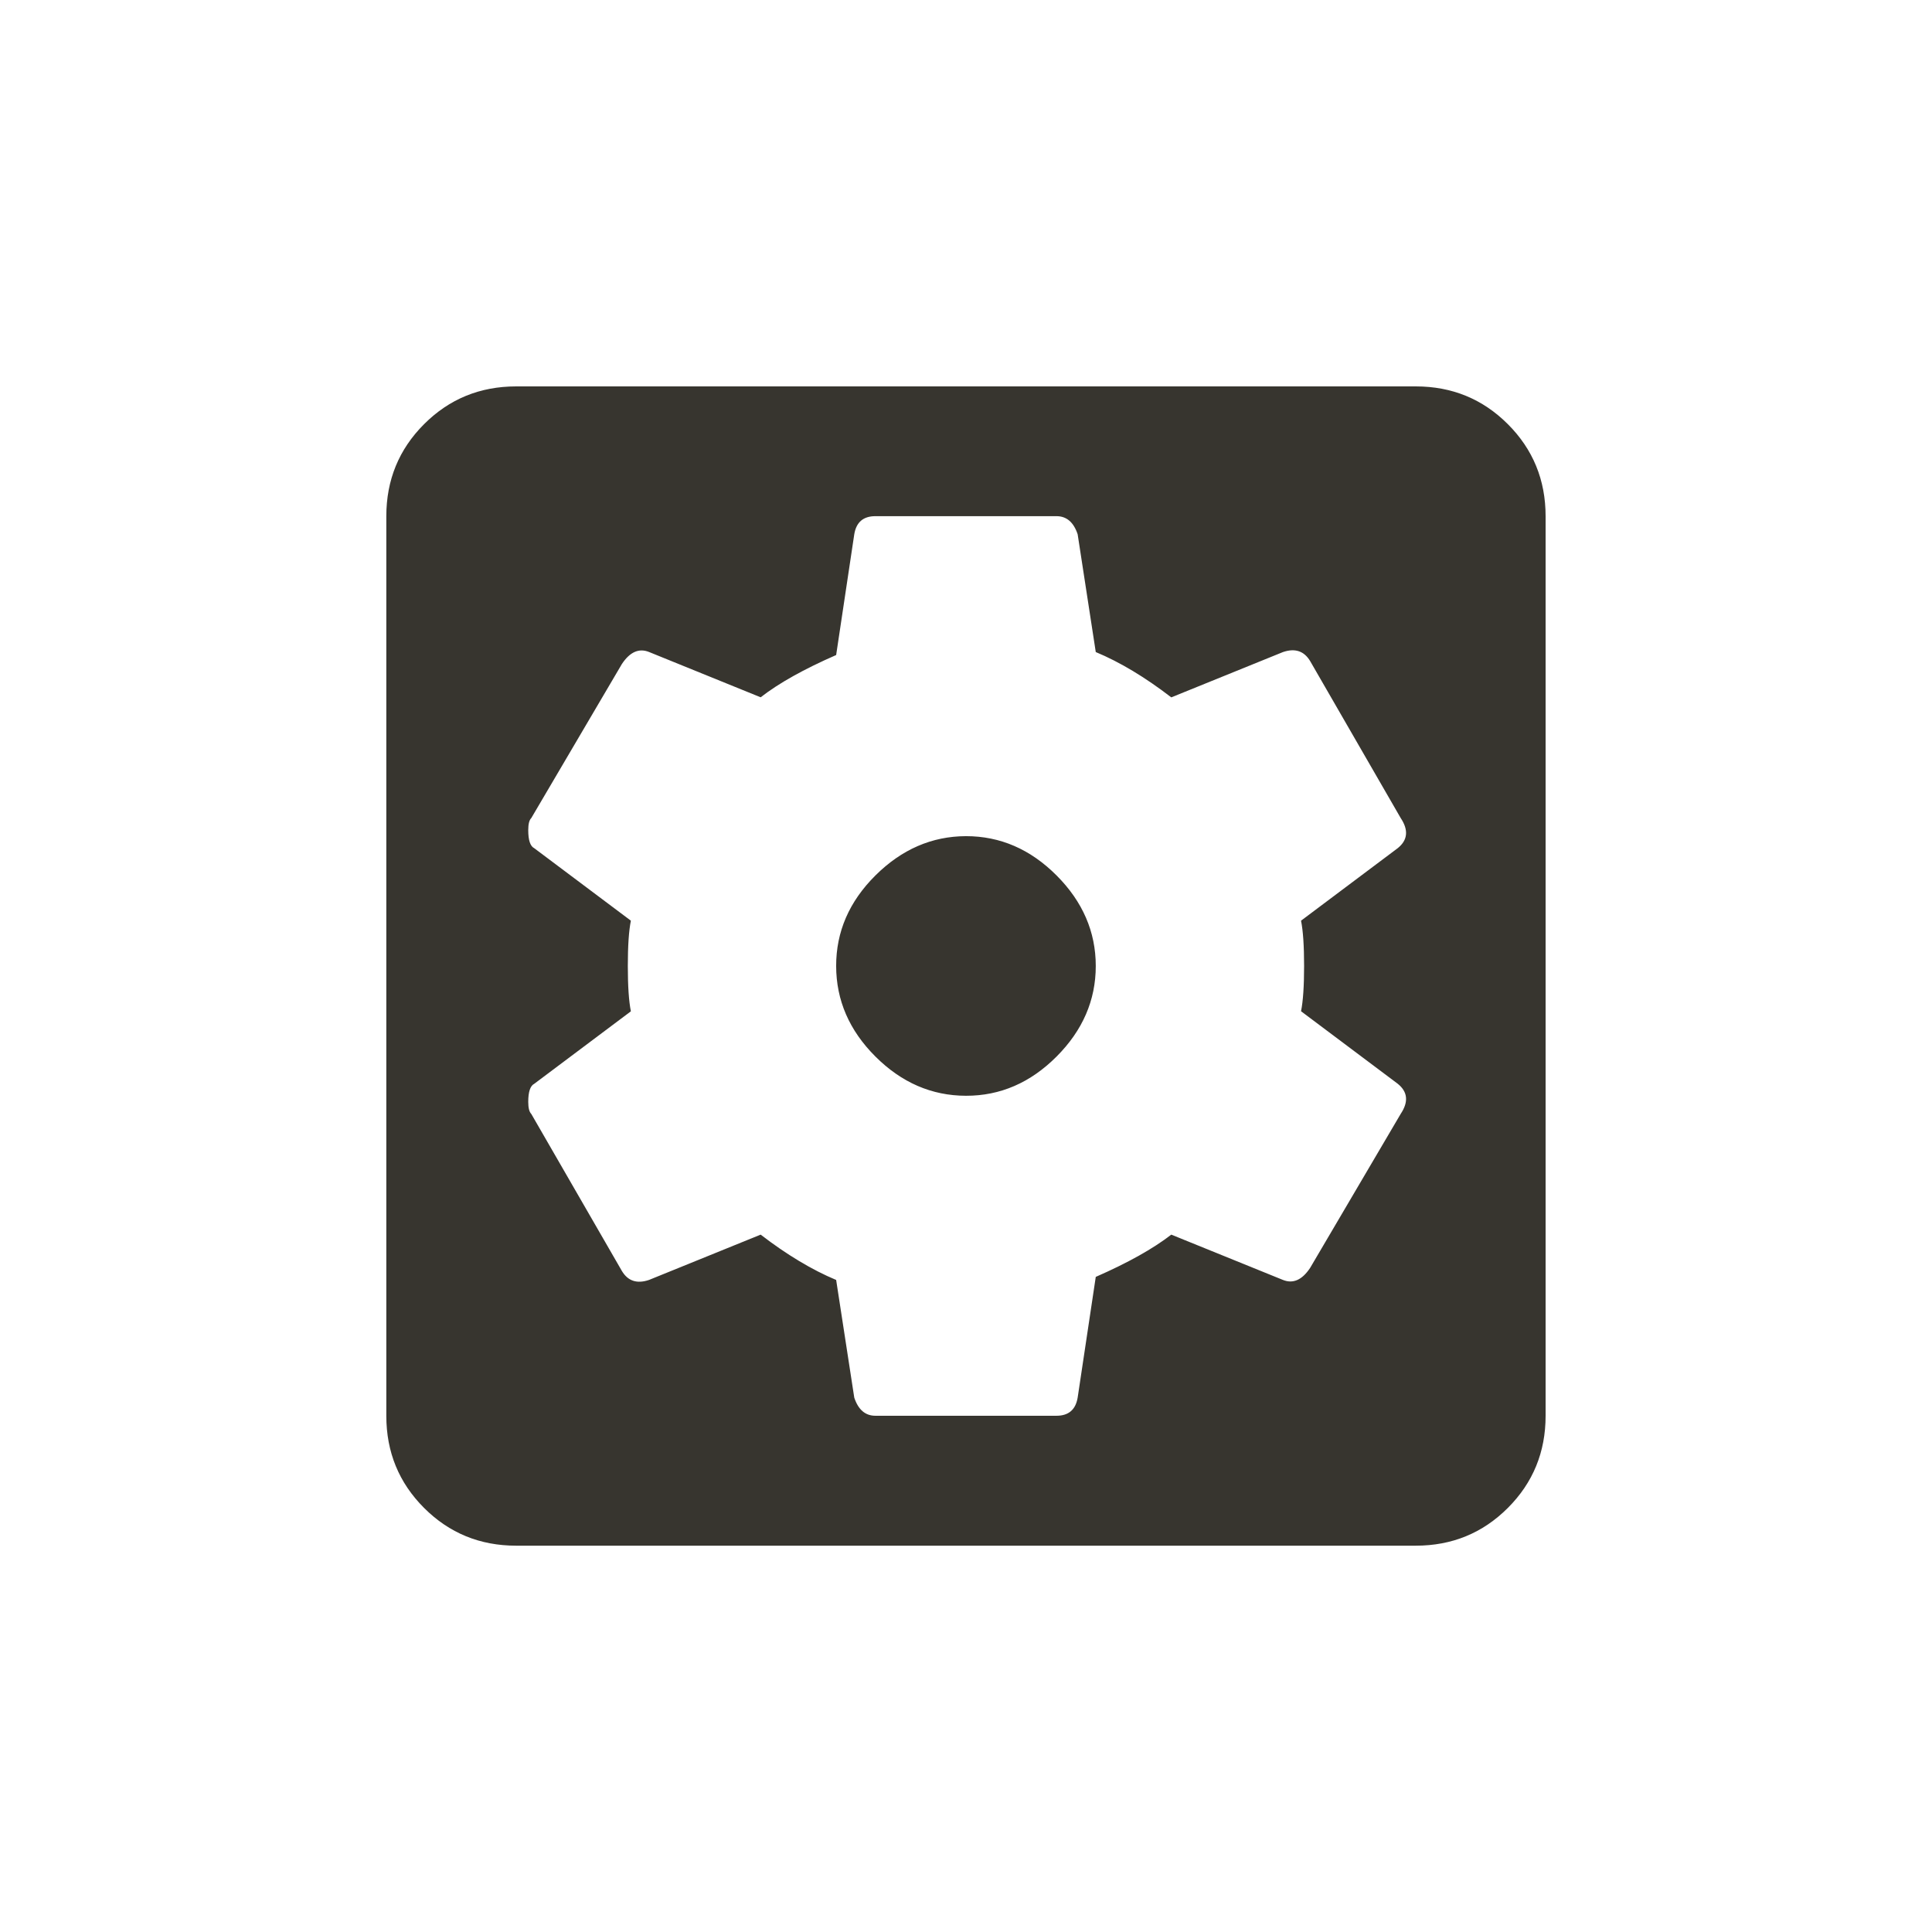 <!-- Generated by IcoMoon.io -->
<svg version="1.1" xmlns="http://www.w3.org/2000/svg" width="24" height="24" viewBox="0 0 24 24">
<title>settings_applications</title>
<path fill="#37352f" d="M16.2 12q0-0.375-0.038-0.563l1.2-0.9q0.188-0.15 0.038-0.375l-1.125-1.95q-0.113-0.188-0.337-0.112l-1.388 0.563q-0.487-0.375-0.938-0.563l-0.225-1.463q-0.075-0.225-0.263-0.225h-2.25q-0.225 0-0.262 0.225l-0.225 1.5q-0.6 0.262-0.938 0.525l-1.387-0.563q-0.188-0.075-0.337 0.15l-1.125 1.913q-0.038 0.037-0.038 0.15 0 0.188 0.075 0.225l1.2 0.9q-0.038 0.188-0.038 0.563t0.038 0.563l-1.2 0.9q-0.075 0.038-0.075 0.225 0 0.112 0.038 0.15l1.125 1.95q0.112 0.188 0.337 0.112l1.387-0.563q0.488 0.375 0.938 0.563l0.225 1.462q0.075 0.225 0.262 0.225h2.25q0.225 0 0.263-0.225l0.225-1.5q0.6-0.263 0.938-0.525l1.388 0.563q0.188 0.075 0.337-0.15l1.125-1.913q0.15-0.225-0.038-0.375l-1.2-0.9q0.038-0.188 0.038-0.563zM17.587 4.8q0.675 0 1.144 0.469t0.469 1.144v11.175q0 0.675-0.469 1.144t-1.144 0.469h-11.175q-0.675 0-1.144-0.469t-0.469-1.144v-11.175q0-0.675 0.469-1.144t1.144-0.469h11.175zM12 10.387q0.638 0 1.125 0.488t0.487 1.125-0.487 1.125-1.125 0.487-1.125-0.487-0.488-1.125 0.488-1.125 1.125-0.488z"></path>
</svg>
